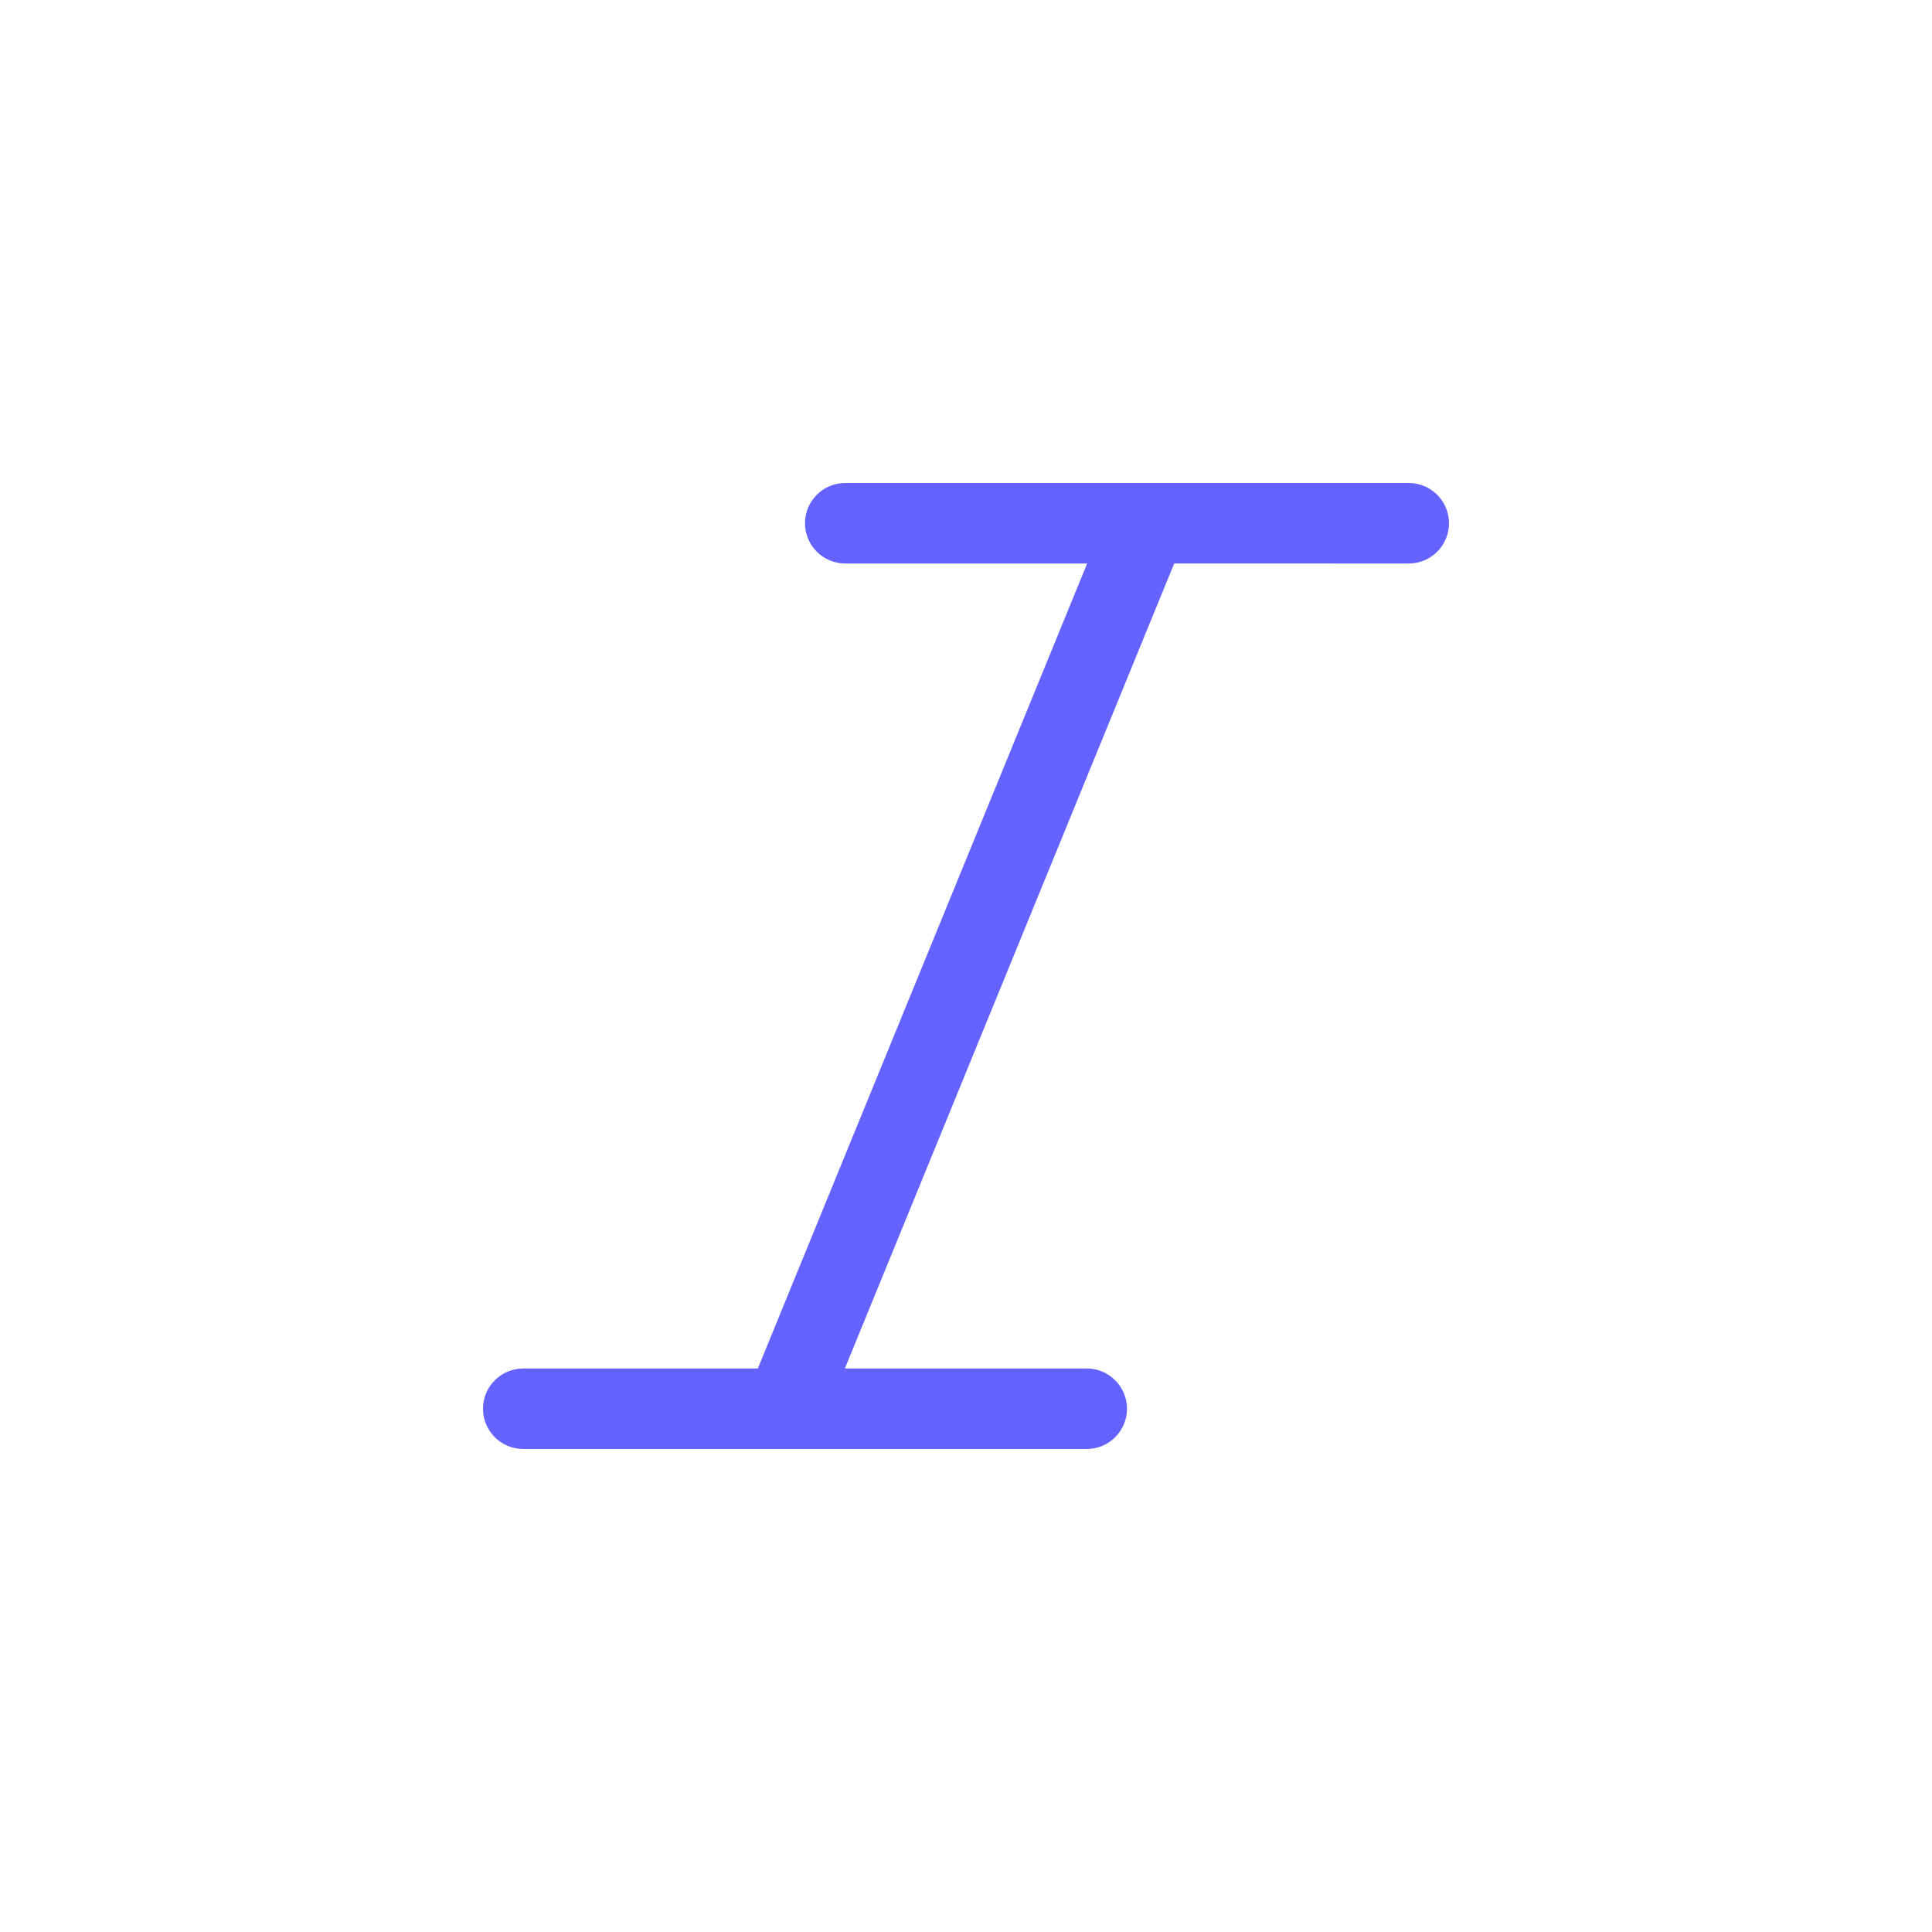 <svg xmlns="http://www.w3.org/2000/svg" enable-background="new 0 0 24 24" viewBox="0 0 24 24"><path fill="#6563ff" d="M17.5,6h-7C10.224,6,10,6.224,10,6.5S10.224,7,10.5,7h3.005L9.414,17H6.5C6.224,17,6,17.224,6,17.5S6.224,18,6.5,18h7c0.276,0,0.5-0.224,0.5-0.5S13.776,17,13.5,17h-3.005l4.091-10H17.5C17.776,7,18,6.776,18,6.5S17.776,6,17.5,6z"/></svg>